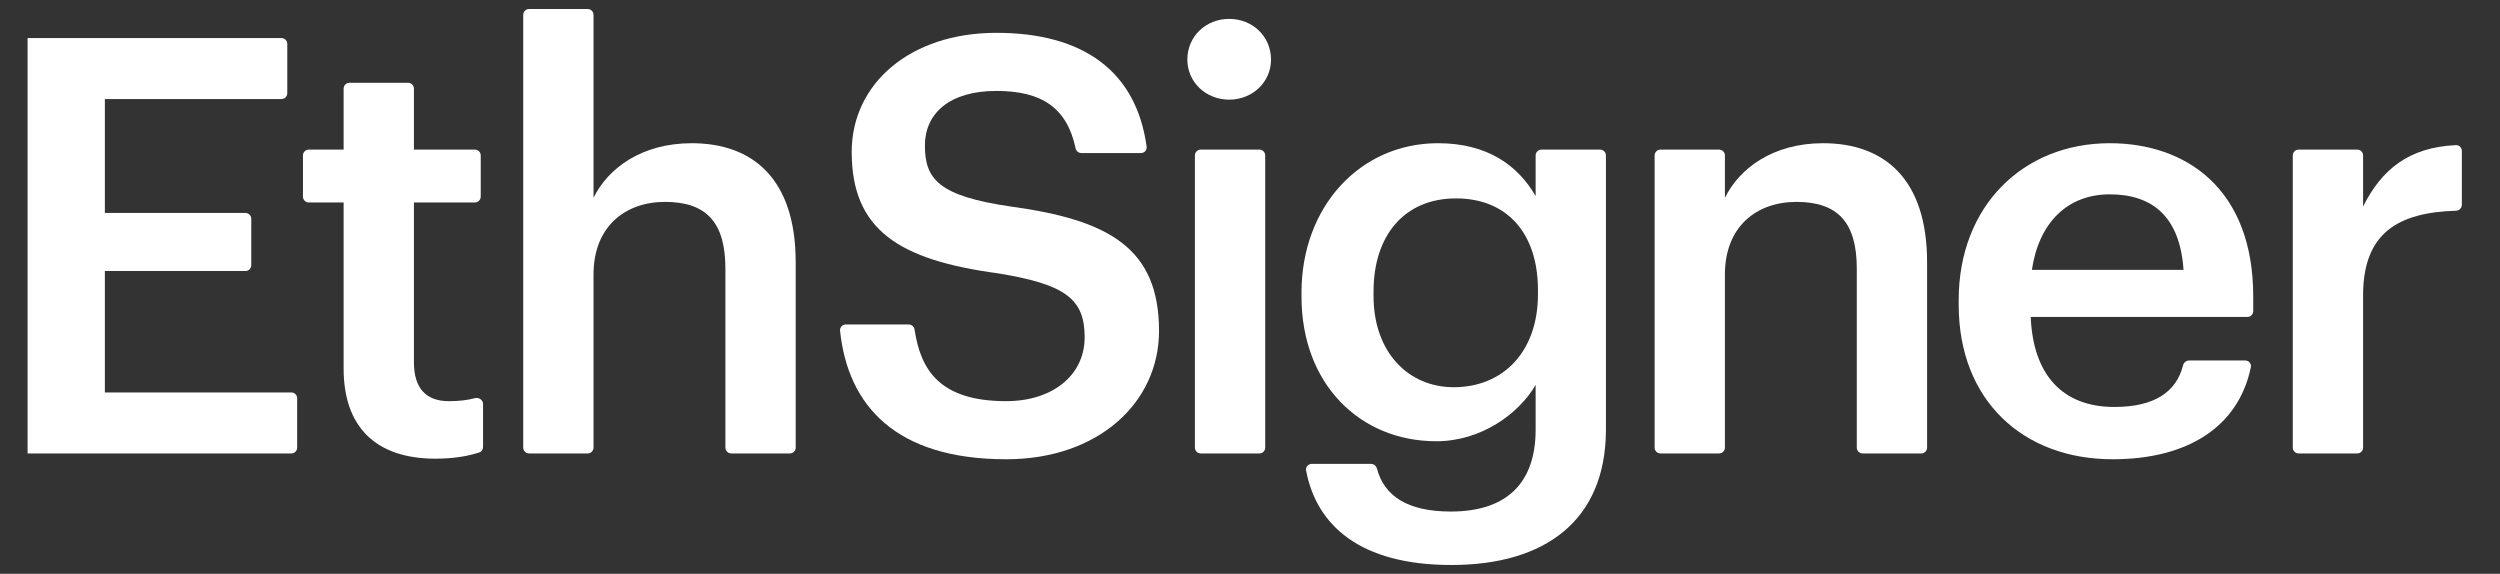 <svg width="427" height="98" viewBox="0 0 427 98" xmlns="http://www.w3.org/2000/svg">
<rect x="0" y="0" width="427" height="98" fill="#333333" stroke="none"/>
<path d="M4.713 77.448H49.755C50.307 77.448 50.755 77.001 50.755 76.448V68.029C50.755 67.477 50.307 67.029 49.755 67.029H17.91V46.291H41.916C42.468 46.291 42.916 45.843 42.916 45.291V37.368C42.916 36.816 42.468 36.368 41.916 36.368H17.91V16.919H48.068C48.62 16.919 49.068 16.472 49.068 15.919V7.501C49.068 6.948 48.62 6.501 48.068 6.501H4.713V77.448Z" fill="white"/>
<path d="M74.37 78.341C77.631 78.341 80.031 77.871 81.848 77.28C82.246 77.15 82.506 76.773 82.506 76.354V69.019C82.506 68.307 81.781 67.82 81.094 68.007C79.801 68.36 78.384 68.518 76.652 68.518C72.881 68.518 70.698 66.434 70.698 61.87V34.582H81.109C81.662 34.582 82.109 34.134 82.109 33.582V26.552C82.109 26 81.662 25.552 81.109 25.552H70.698V15.141C70.698 14.589 70.25 14.141 69.698 14.141H59.691C59.139 14.141 58.691 14.589 58.691 15.141V25.552H52.746C52.193 25.552 51.746 26 51.746 26.552V33.582C51.746 34.134 52.193 34.582 52.746 34.582H58.691V62.961C58.691 72.785 64.05 78.341 74.37 78.341Z" fill="white"/>
<path d="M89.367 76.448C89.367 77.001 89.815 77.448 90.367 77.448H100.373C100.926 77.448 101.373 77.001 101.373 76.448V46.886C101.373 38.65 106.831 34.483 113.578 34.483C120.723 34.483 123.898 38.055 123.898 45.894V76.448C123.898 77.001 124.346 77.448 124.898 77.448H134.905C135.457 77.448 135.905 77.001 135.905 76.448V44.802C135.905 30.514 128.562 24.461 118.143 24.461C109.609 24.461 103.854 28.727 101.373 33.788V2.539C101.373 1.987 100.926 1.539 100.373 1.539H90.367C89.815 1.539 89.367 1.987 89.367 2.539V76.448Z" fill="white"/>
<path d="M171.865 78.441C187.542 78.441 197.961 68.816 197.961 56.511C197.961 42.322 189.329 37.559 172.658 35.277C160.354 33.49 157.973 30.613 157.973 24.858C157.973 19.4 162.14 15.53 170.178 15.53C178.006 15.53 182.252 18.469 183.711 25.32C183.813 25.795 184.226 26.148 184.713 26.148H194.869C195.462 26.148 195.926 25.633 195.845 25.046C194.083 12.178 185.04 5.607 170.178 5.607C155.393 5.607 145.47 14.339 145.47 25.949C145.47 39.246 153.507 44.406 170.475 46.688C181.986 48.573 185.26 51.054 185.26 57.603C185.26 64.152 179.704 68.518 171.865 68.518C160.352 68.518 157.233 63.044 156.208 56.295C156.132 55.796 155.709 55.42 155.205 55.42H144.463C143.882 55.42 143.421 55.915 143.482 56.493C144.825 69.327 153.036 78.441 171.865 78.441Z" fill="white"/>
<path d="M204.09 76.448C204.09 77.001 204.538 77.448 205.09 77.448H215.097C215.649 77.448 216.097 77.001 216.097 76.448V26.552C216.097 26 215.649 25.552 215.097 25.552H205.09C204.538 25.552 204.09 26 204.09 26.552V76.448ZM209.945 17.019C213.914 17.019 217.089 14.042 217.089 10.172C217.089 6.203 213.914 3.226 209.945 3.226C205.976 3.226 202.8 6.203 202.8 10.172C202.8 14.042 205.976 17.019 209.945 17.019Z" fill="white"/>
<path d="M247.898 96.5C263.973 96.5 274.193 88.859 274.292 73.578V26.552C274.292 26 273.845 25.552 273.292 25.552H263.286C262.733 25.552 262.286 26 262.286 26.552V33.49C259.309 28.331 254.149 24.461 245.615 24.461C232.22 24.461 222.297 35.376 222.297 49.962V50.657C222.297 65.64 232.319 75.365 245.318 75.365C252.958 75.365 259.408 70.701 262.286 65.739V73.38C262.286 82.707 257.126 87.371 247.798 87.371C240.377 87.371 236.424 84.703 235.182 80.04C235.059 79.577 234.652 79.234 234.172 79.234H224.042C223.435 79.234 222.966 79.773 223.08 80.37C224.861 89.712 232.251 96.5 247.898 96.5ZM248.295 66.136C240.555 66.136 234.601 60.183 234.601 50.558V49.764C234.601 40.337 239.761 33.887 248.692 33.887C257.324 33.887 262.683 39.742 262.683 49.565V50.26C262.683 60.183 256.63 66.136 248.295 66.136Z" fill="white"/>
<path d="M282.609 76.448C282.609 77.001 283.057 77.448 283.609 77.448H293.615C294.168 77.448 294.615 77.001 294.615 76.448V46.886C294.615 38.65 300.073 34.483 306.82 34.483C313.965 34.483 317.14 38.055 317.14 45.894V76.448C317.14 77.001 317.588 77.448 318.14 77.448H328.147C328.699 77.448 329.147 77.001 329.147 76.448V44.802C329.147 30.514 321.804 24.461 311.385 24.461C302.851 24.461 297.096 28.727 294.615 33.788V26.552C294.615 26 294.168 25.552 293.615 25.552H283.609C283.057 25.552 282.609 26 282.609 26.552V76.448Z" fill="white"/>
<path d="M360.84 78.441C373.662 78.441 382.332 72.904 384.447 62.721C384.571 62.12 384.101 61.572 383.488 61.572H373.884C373.398 61.572 372.988 61.922 372.87 62.393C371.723 66.943 367.98 69.51 361.137 69.51C352.207 69.51 347.246 63.953 346.849 54.13H383.853C384.405 54.13 384.853 53.682 384.853 53.13V50.657C384.853 32.101 373.243 24.461 360.344 24.461C345.559 24.461 334.544 35.177 334.544 51.252V52.046C334.544 68.419 345.559 78.441 360.84 78.441ZM347.047 46.092C348.238 38.055 353.1 33.193 360.344 33.193C367.786 33.193 372.35 37.162 372.945 46.092H347.047Z" fill="white"/>
<path d="M391.608 76.448C391.608 77.001 392.056 77.448 392.608 77.448H402.615C403.167 77.448 403.615 77.001 403.615 76.448V50.458C403.615 39.794 409.568 36.293 419.493 35.991C420.041 35.974 420.483 35.529 420.483 34.98V25.77C420.483 25.213 420.026 24.762 419.47 24.788C411.371 25.166 406.76 28.985 403.615 35.277V26.552C403.615 26 403.167 25.552 402.615 25.552H392.608C392.056 25.552 391.608 26 391.608 26.552V76.448Z" fill="white"/>
</svg>
